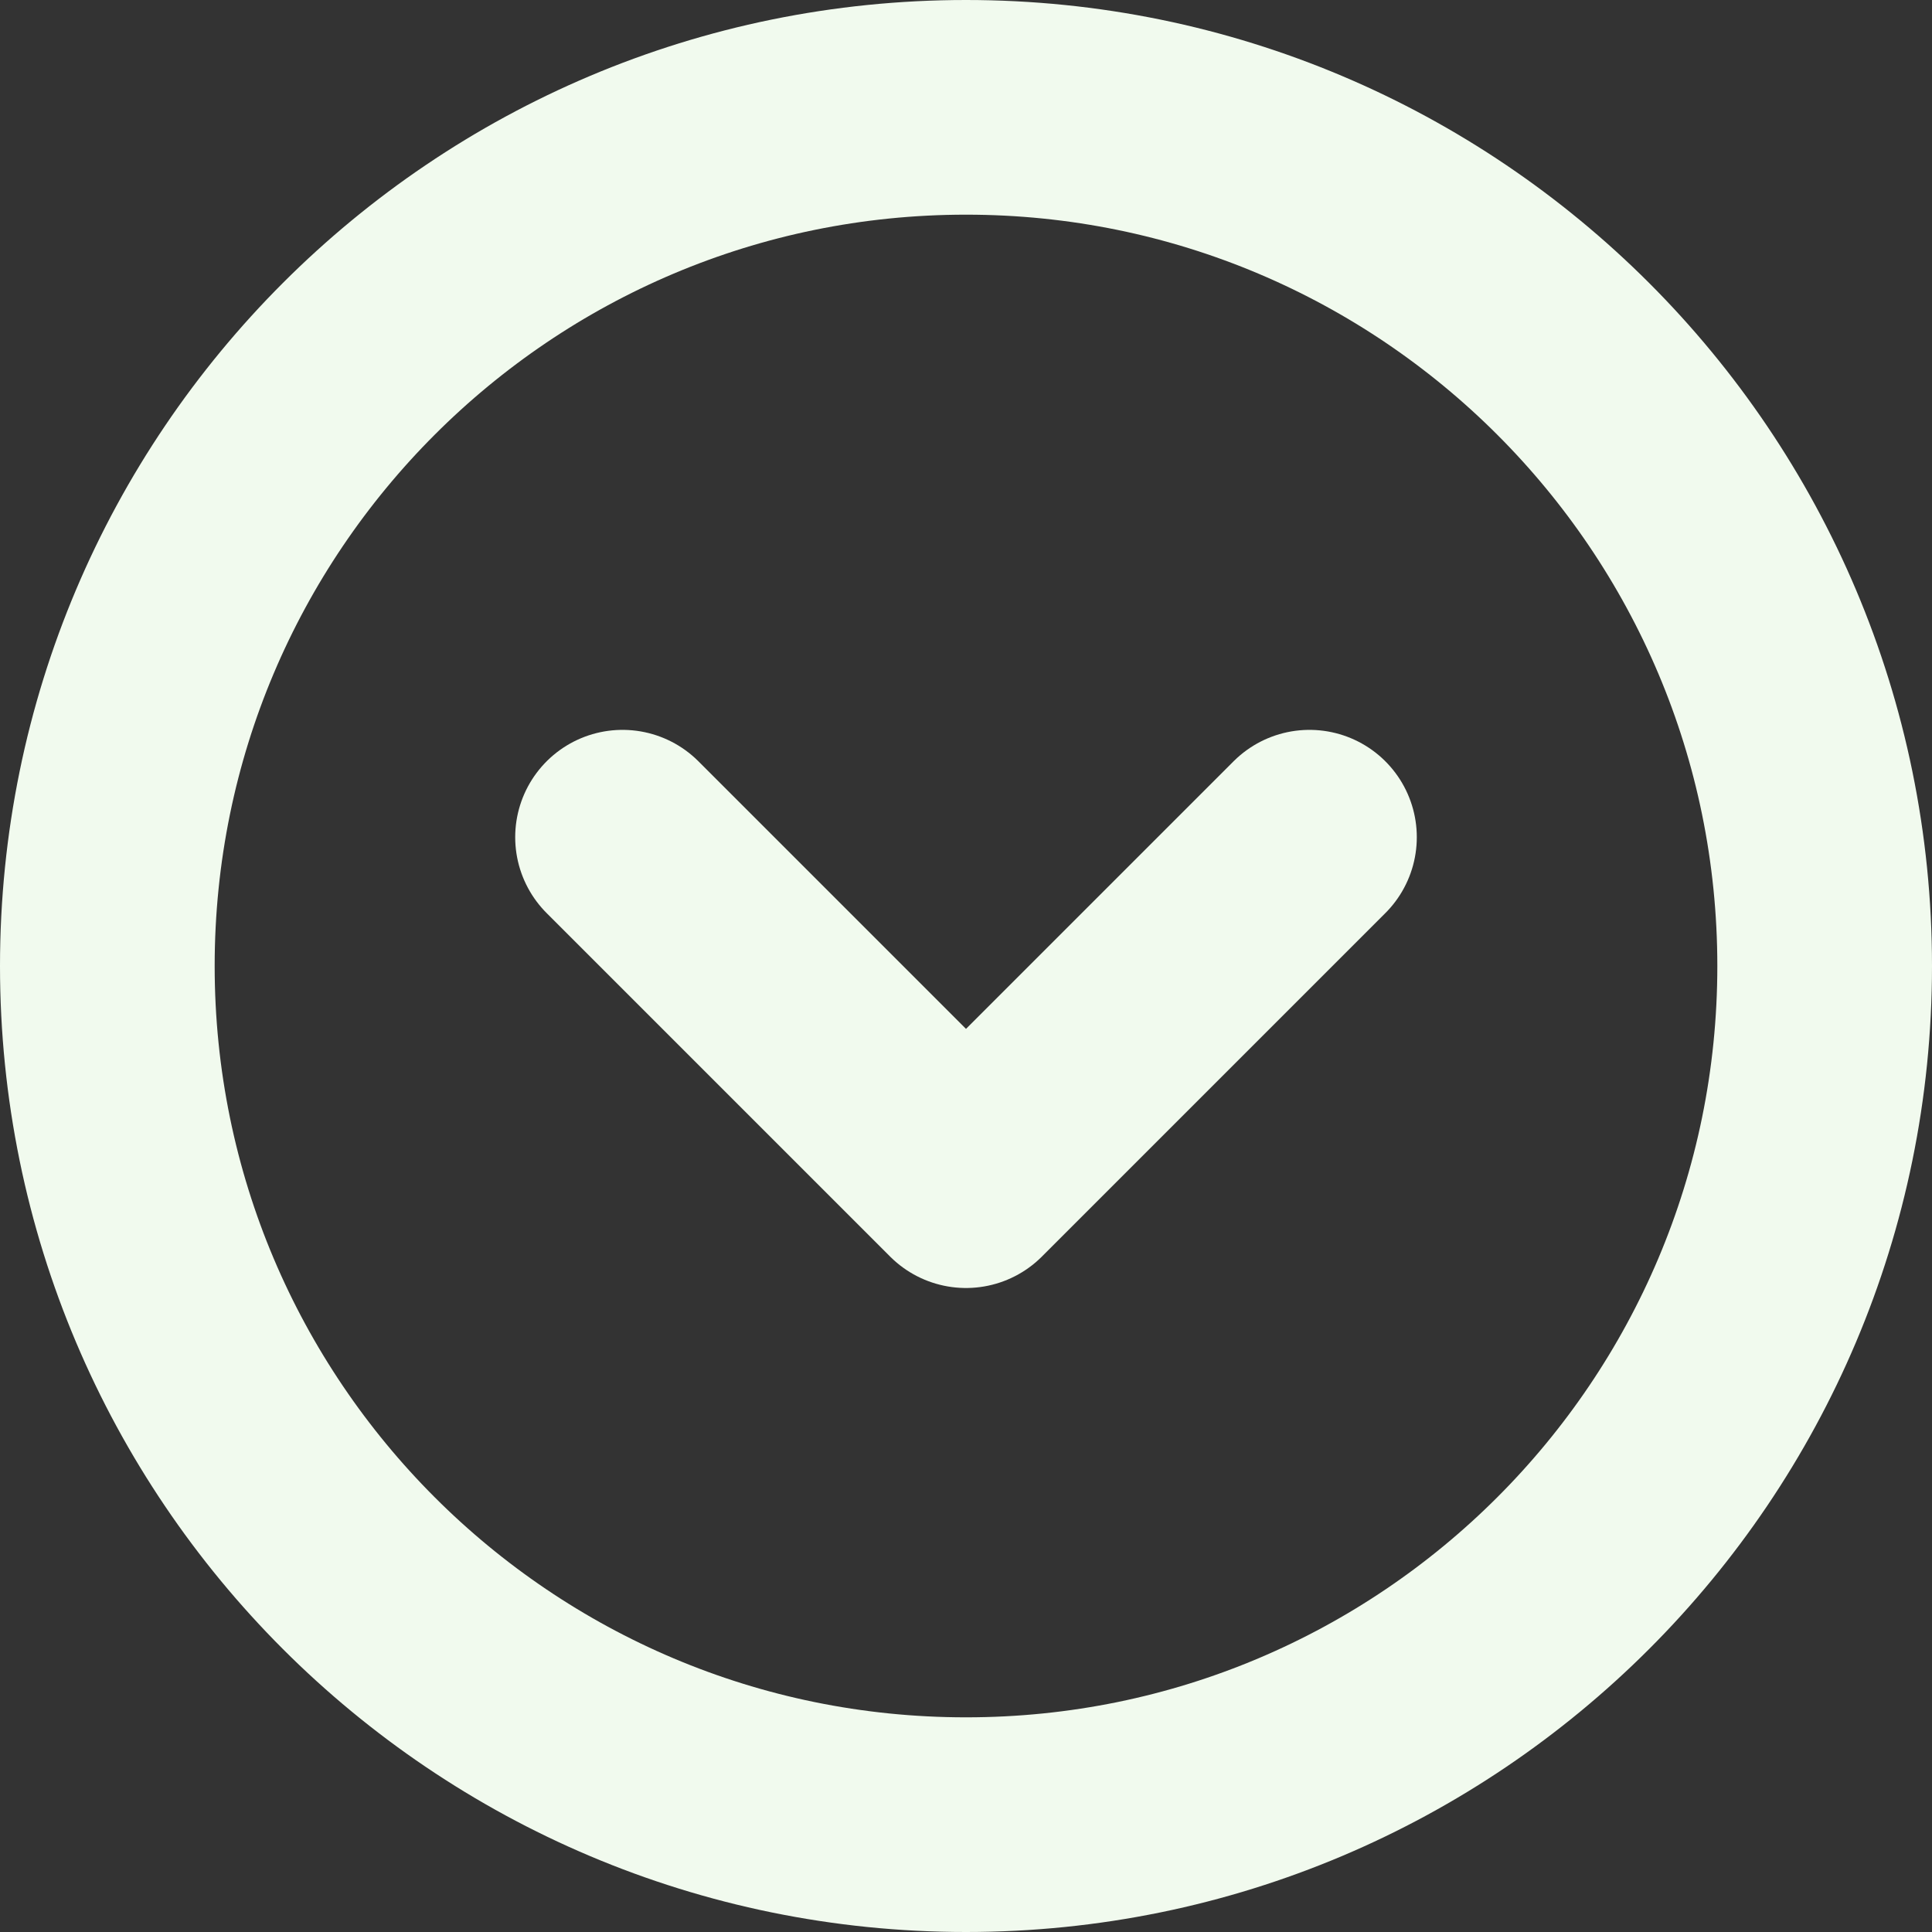 <svg width="36" height="36" viewBox="0 0 36 36" fill="none" xmlns="http://www.w3.org/2000/svg">
<rect x="0" y="0" width="36" height="36" fill="#333333" stroke="none"/>
<g>
<path d="M18 34C26.837 34 34 26.837 34 18C34 9.163 26.837 2 18 2C9.163 2 2 9.163 2 18C2 26.837 9.163 34 18 34Z" stroke="#F1FAEE" stroke-width="4"/>
<path d="M11.6 15.6L18 22L24.4 15.6" stroke="#F1FAEE" stroke-width="4" stroke-linecap="round" stroke-linejoin="round"/>
</g>
</svg>
